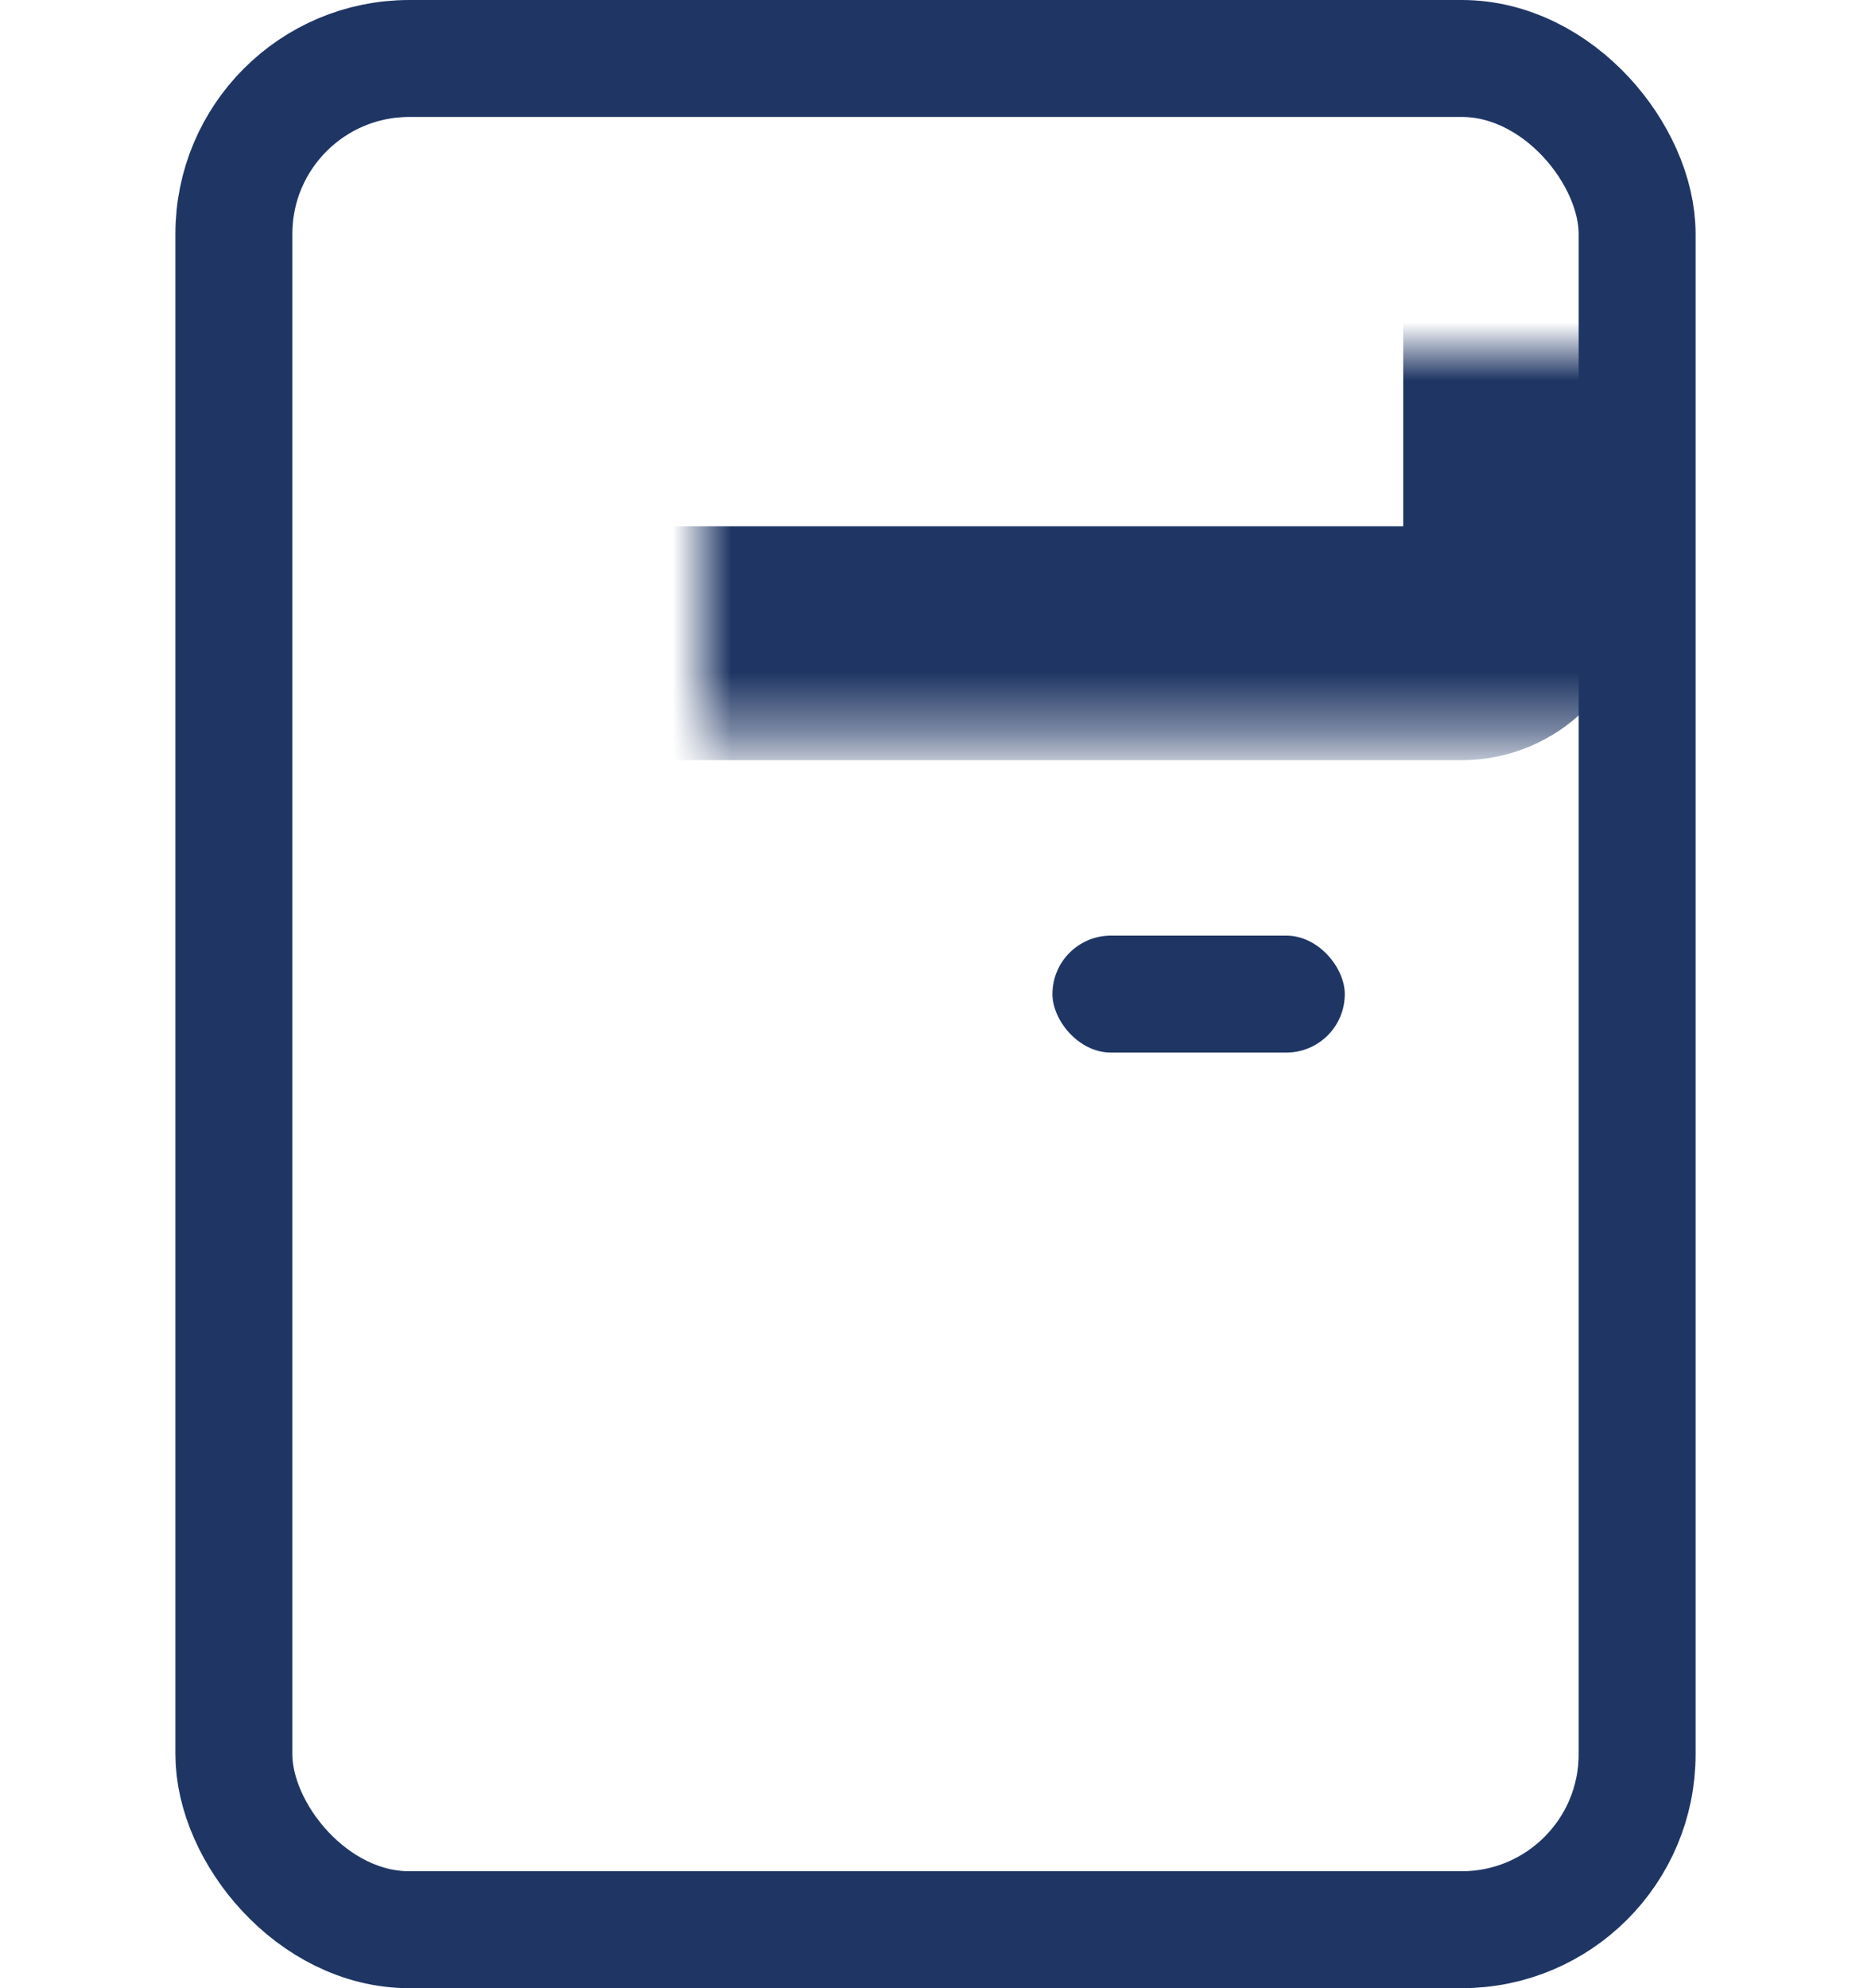 <svg width="32" height="34" viewBox="0 0 32 34" fill="none" xmlns="http://www.w3.org/2000/svg">
<rect x="4" y="1" width="24" height="32" rx="3" stroke="#1F3664" stroke-width="2"/>
<mask id="path-3-inside-1" fill="white">
<rect x="6" y="3" width="20" height="8" rx="1"/>
</mask>
<rect x="6" y="3" width="20" height="8" rx="1" stroke="#1F3664" stroke-width="4" mask="url(#path-3-inside-1)"/>
<mask id="path-4-inside-2" fill="white">
<rect x="6" y="12" width="20" height="10" rx="1"/>
</mask>
<rect x="6" y="12" width="20" height="10" rx="1" stroke="#1F3664" stroke-width="4" mask="url(#path-4-inside-2)"/>
<rect x="18" y="16" width="5" height="2" rx="1" fill="#1F3664"/>
<mask id="path-6-inside-3" fill="white">
<rect x="6" y="23" width="20" height="8" rx="1"/>
</mask>
<rect x="6" y="23" width="20" height="8" rx="1" stroke="#1F3664" stroke-width="4" mask="url(#path-6-inside-3)"/>
</svg>
